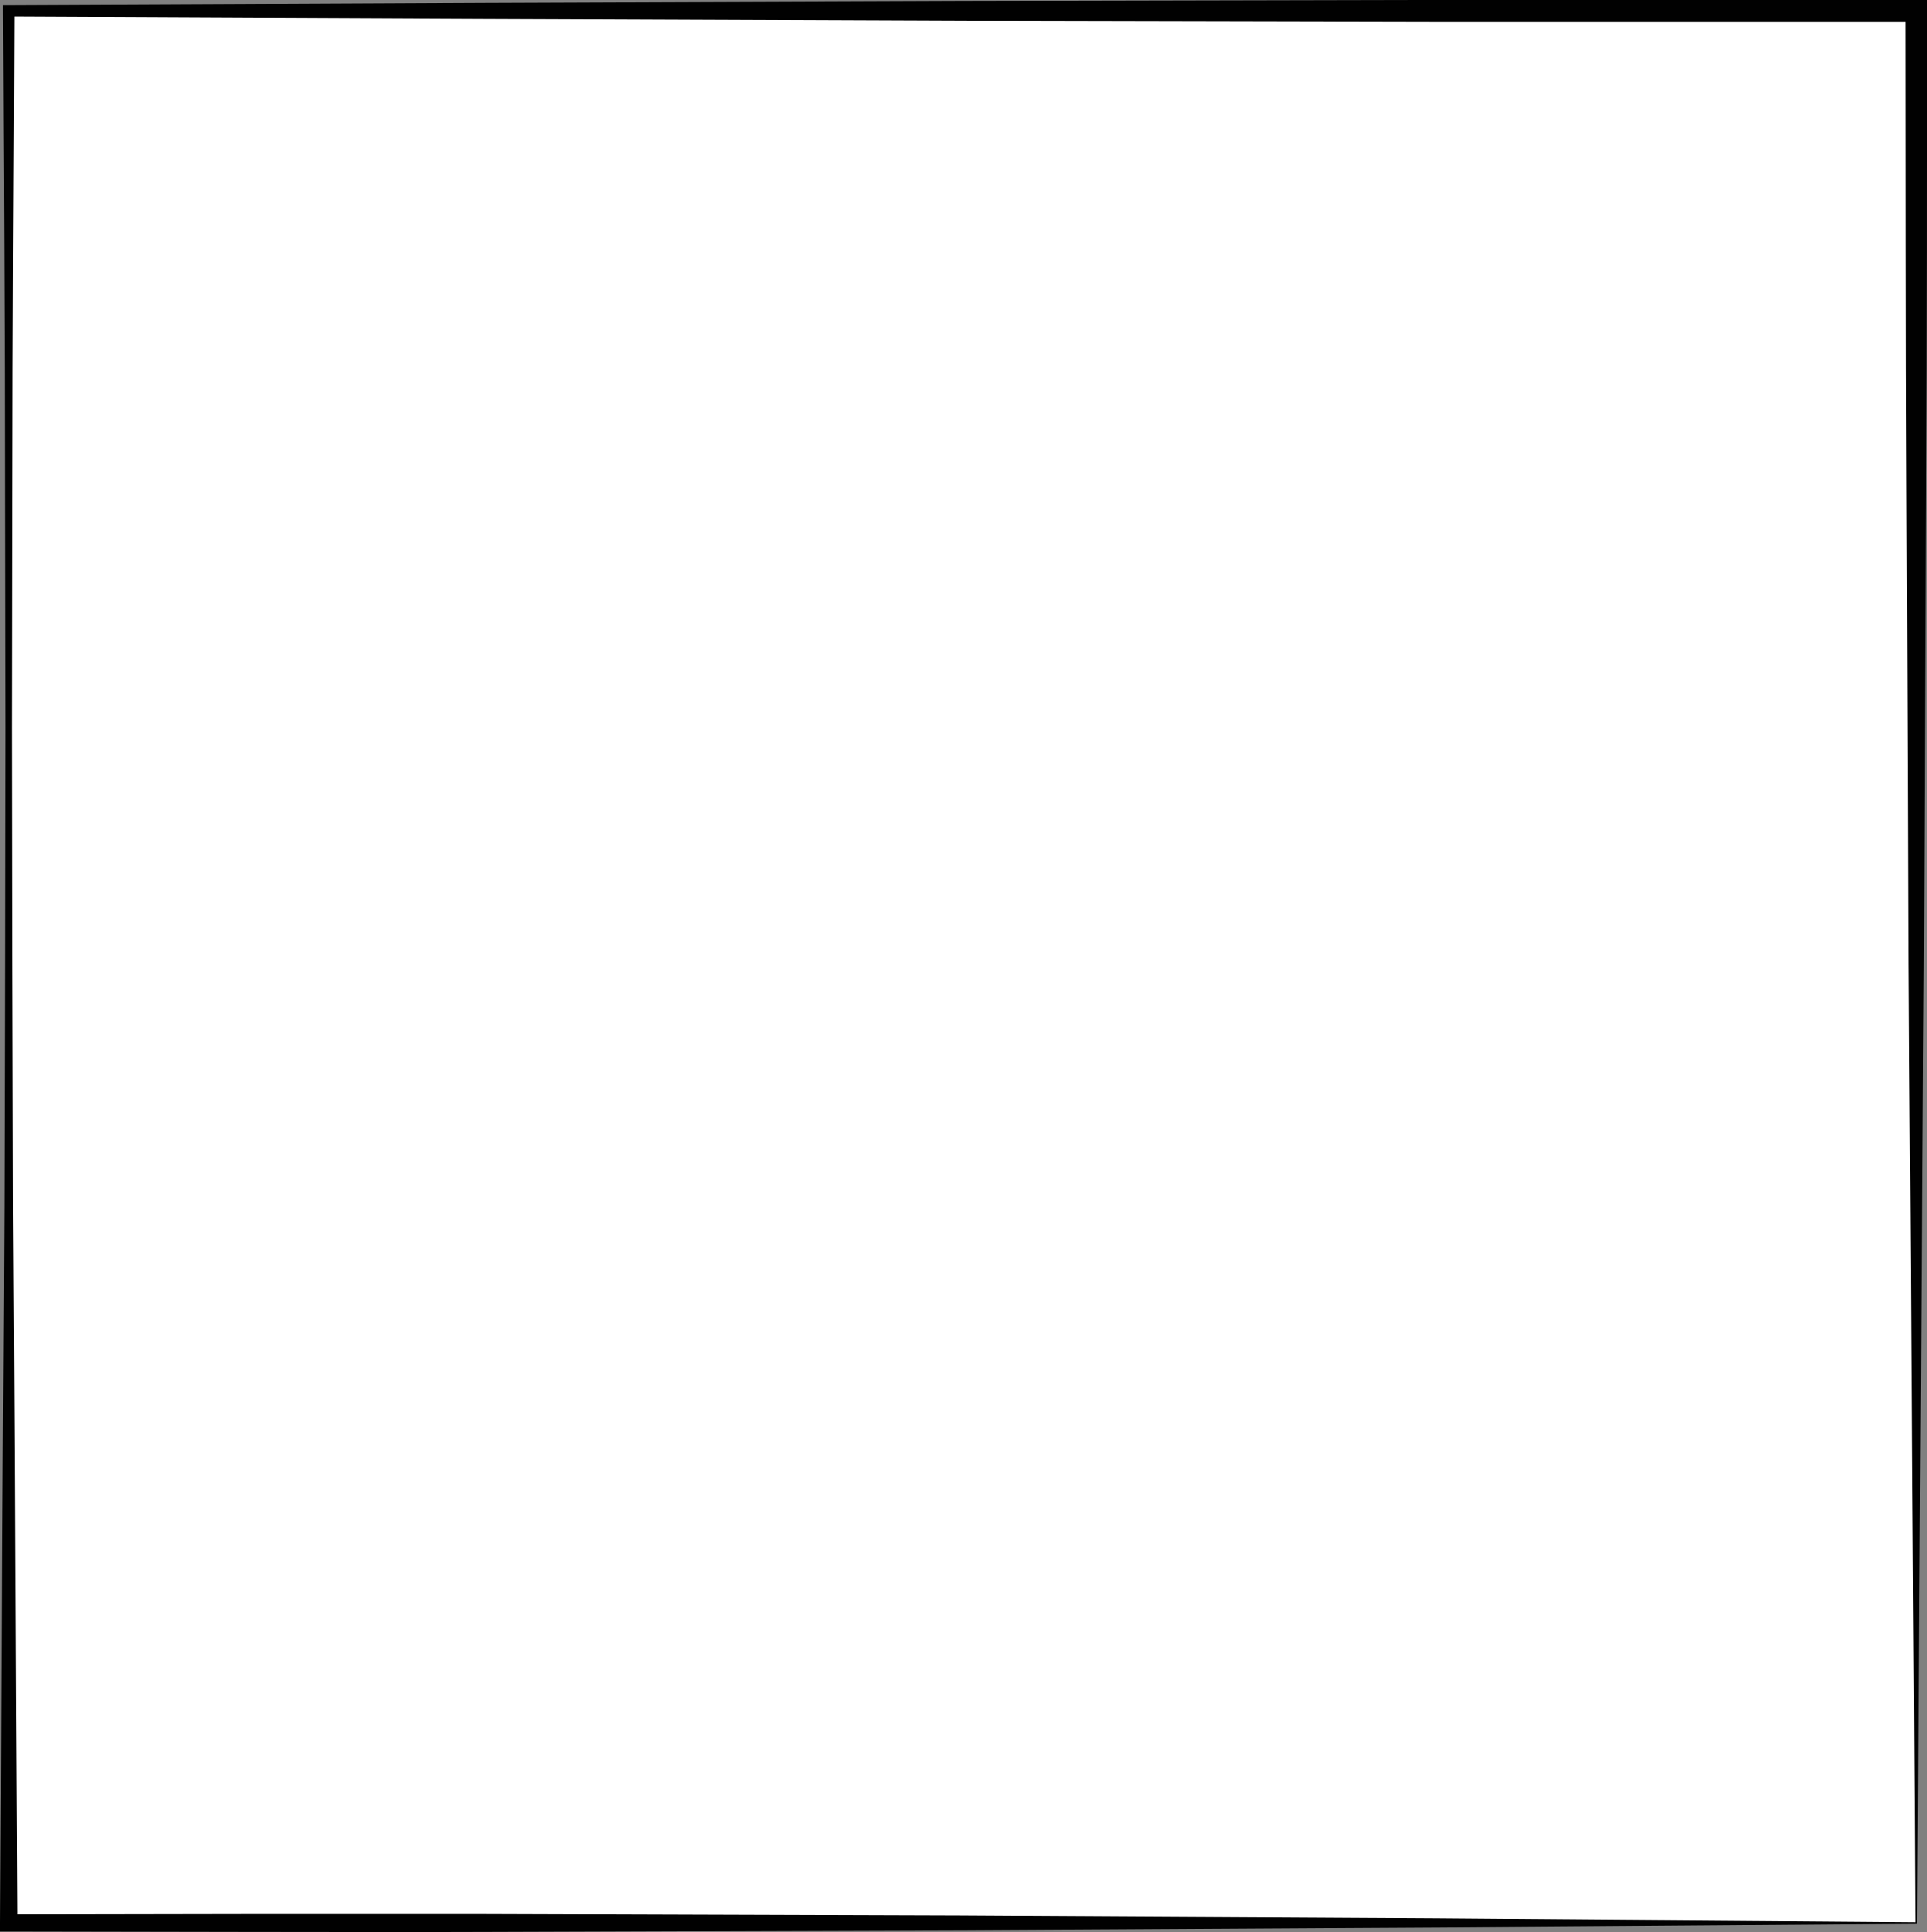 <svg xmlns="http://www.w3.org/2000/svg" viewBox="0 0 277.11 277.92"><rect x="0" y="0" width="277.11" height="277.92" fill="#808080" stroke="none"/><defs><style>.cls-1{fill:#fff;}.cls-2{fill:#010101;}</style></defs><title>border_story</title><g id="Layer_2" data-name="Layer 2"><rect class="cls-1" x="1.25" y="1.56" width="274.31" height="275.03"/><path class="cls-2" d="M280.51,280.55l-68.24.54-68.58.41-68.77.23c-11.46.05-22.94,0-34.42,0l-34.41-.06H4.84v-1.24l.41-68.76.22-34.38.1-34.38.06-34.38L5.56,74.17c0-22.92-.2-45.84-.29-68.76V4.6h.82l68.58-.33L143.25,4l68.58-.15,68.58,0h1.55V5.42c0,23,0,46-.13,69l-.34,68.93Zm-.21-.21-1-137.86L279,73.9c-.12-22.84-.09-45.65-.13-68.49L280.4,7,211.82,7l-68.58-.15L74.67,6.57,6.09,6.24l.82-.82c-.09,22.92-.29,45.84-.29,68.76l-.06,34.38.06,34.38.1,34.38.22,34.38.41,68.76L6.09,279.2l34.17-.06c11.39,0,22.77,0,34.16,0l68.38.23,68.58.41Z" transform="translate(-4.84 -3.86)"/></g></svg>
